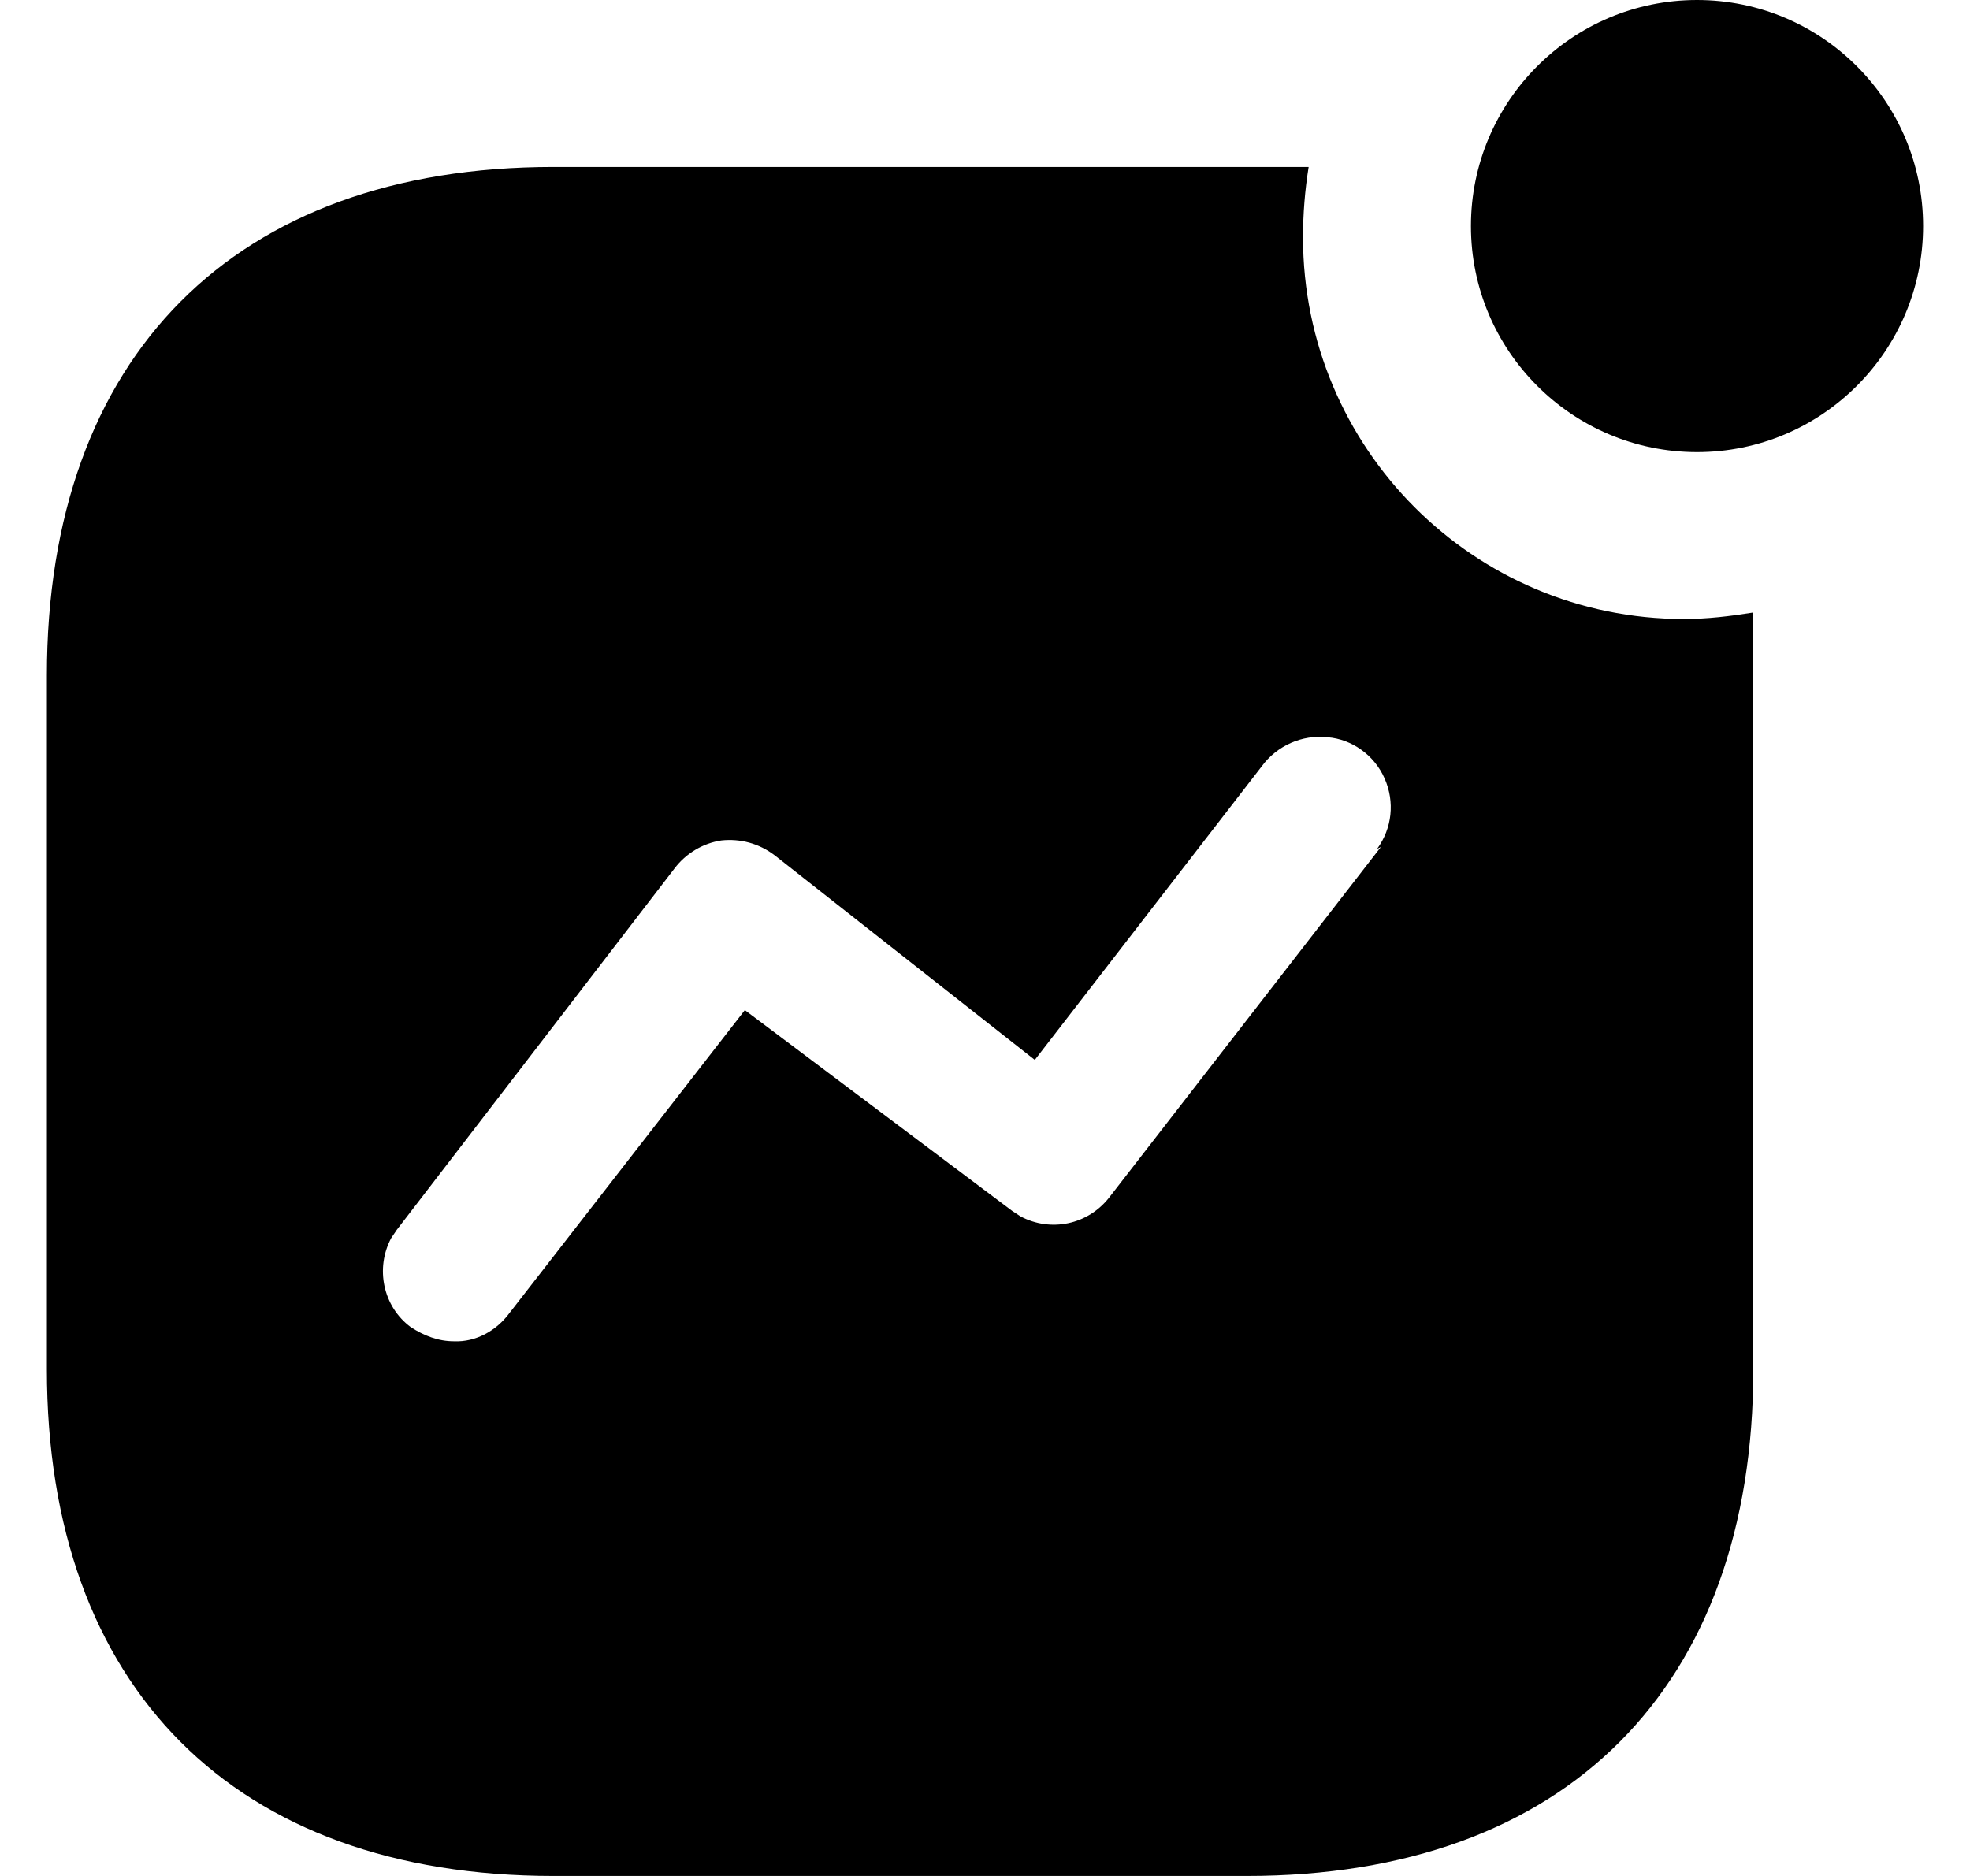 <svg width="21" height="20" viewBox="0 0 21 20" fill="none" xmlns="http://www.w3.org/2000/svg">
<path fill-rule="evenodd" clip-rule="evenodd" d="M15.68 2.41C15.68 1.08 16.76 0 18.09 0C19.42 0 20.5 1.08 20.5 2.41C20.5 3.74 19.42 4.82 18.09 4.82C16.76 4.82 15.68 3.74 15.68 2.41ZM11.83 12.759L14.72 9.03L14.68 9.05C14.84 8.83 14.87 8.55 14.76 8.3C14.651 8.05 14.41 7.88 14.151 7.86C13.88 7.83 13.611 7.95 13.45 8.17L11.031 11.3L8.26 9.12C8.09 8.99 7.89 8.939 7.69 8.96C7.491 8.99 7.311 9.099 7.19 9.259L4.231 13.11L4.17 13.2C4 13.519 4.08 13.929 4.38 14.15C4.52 14.24 4.67 14.3 4.84 14.3C5.071 14.31 5.29 14.189 5.43 14L7.94 10.769L10.79 12.91L10.88 12.969C11.2 13.139 11.6 13.06 11.83 12.759ZM13.95 1.78C13.91 2.03 13.89 2.28 13.89 2.53C13.89 4.78 15.71 6.599 17.95 6.599C18.2 6.599 18.44 6.57 18.69 6.53V14.599C18.69 17.99 16.69 20 13.29 20H5.901C2.5 20 0.5 17.99 0.5 14.599V7.2C0.5 3.8 2.5 1.78 5.901 1.78H13.95Z" fill="currentColor"/>
</svg>
